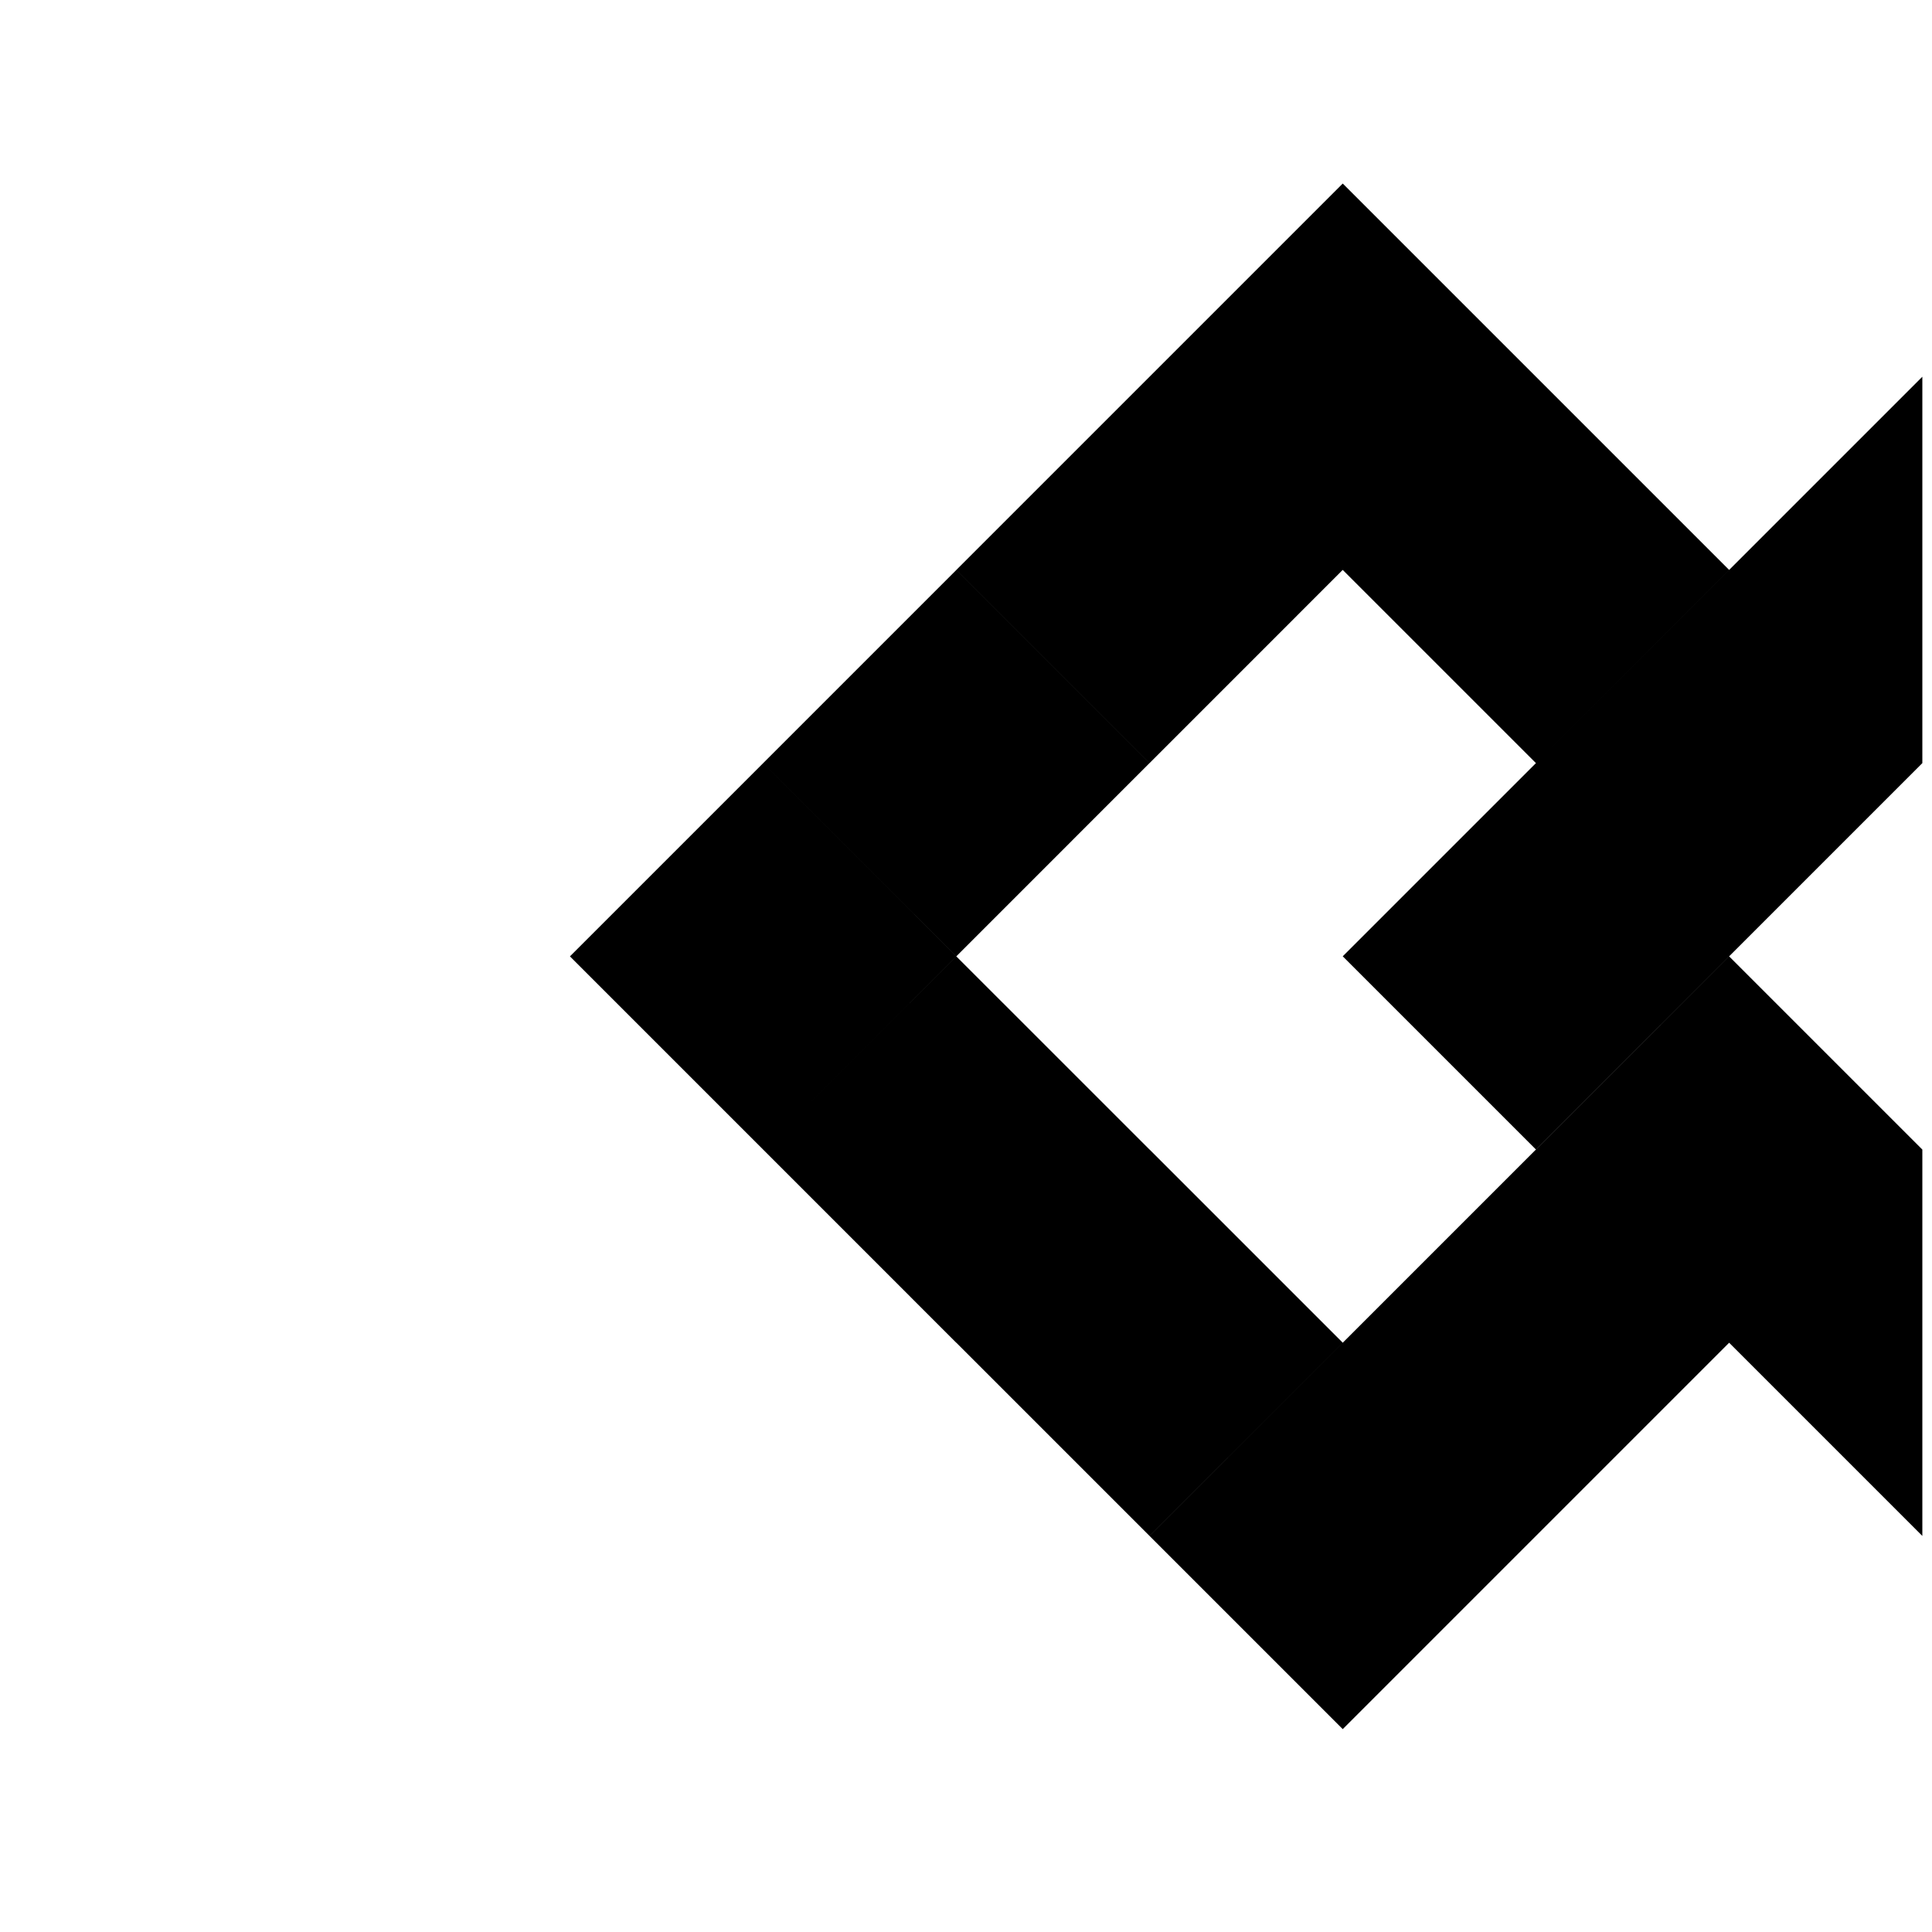 <svg xmlns="http://www.w3.org/2000/svg" xmlns:xlink="http://www.w3.org/1999/xlink" id="Ebene_1" width="100" height="100" x="0" y="0" enable-background="new 0 0 100 100" version="1.1" viewBox="0 0 100 100" xml:space="preserve"><path d="M89.5,49.502l-9.998,10L79.5,59.5l-20,20l10,10l19.999-19.999l0.001,0.001l0.001-0.001L99.5,79.5v-20l-0.001,0.001	L89.5,49.502z M69.5,69.498l-10-10L59.498,59.5L49.5,49.503l-10,9.999l9.999,10l0.002-0.002l9.998,9.998L69.5,69.498z M89.5,29.5	L89.5,29.5l-10,9.999v0l-10,9.999l10,10l10-9.999l9.999-9.999L99.5,39.5v-20L89.5,29.5z M69.5,9.5l-10,10v0l-10,10l9.999,9.999	l9.999-10L69.5,29.5v0l10,9.999l9.999-10L69.5,9.5z M49.5,29.501l-10,10l9.999,9.998l9.999-10L49.5,29.501z M39.5,39.502l-10,10	l10,10l10-10L39.5,39.502z"/></svg>